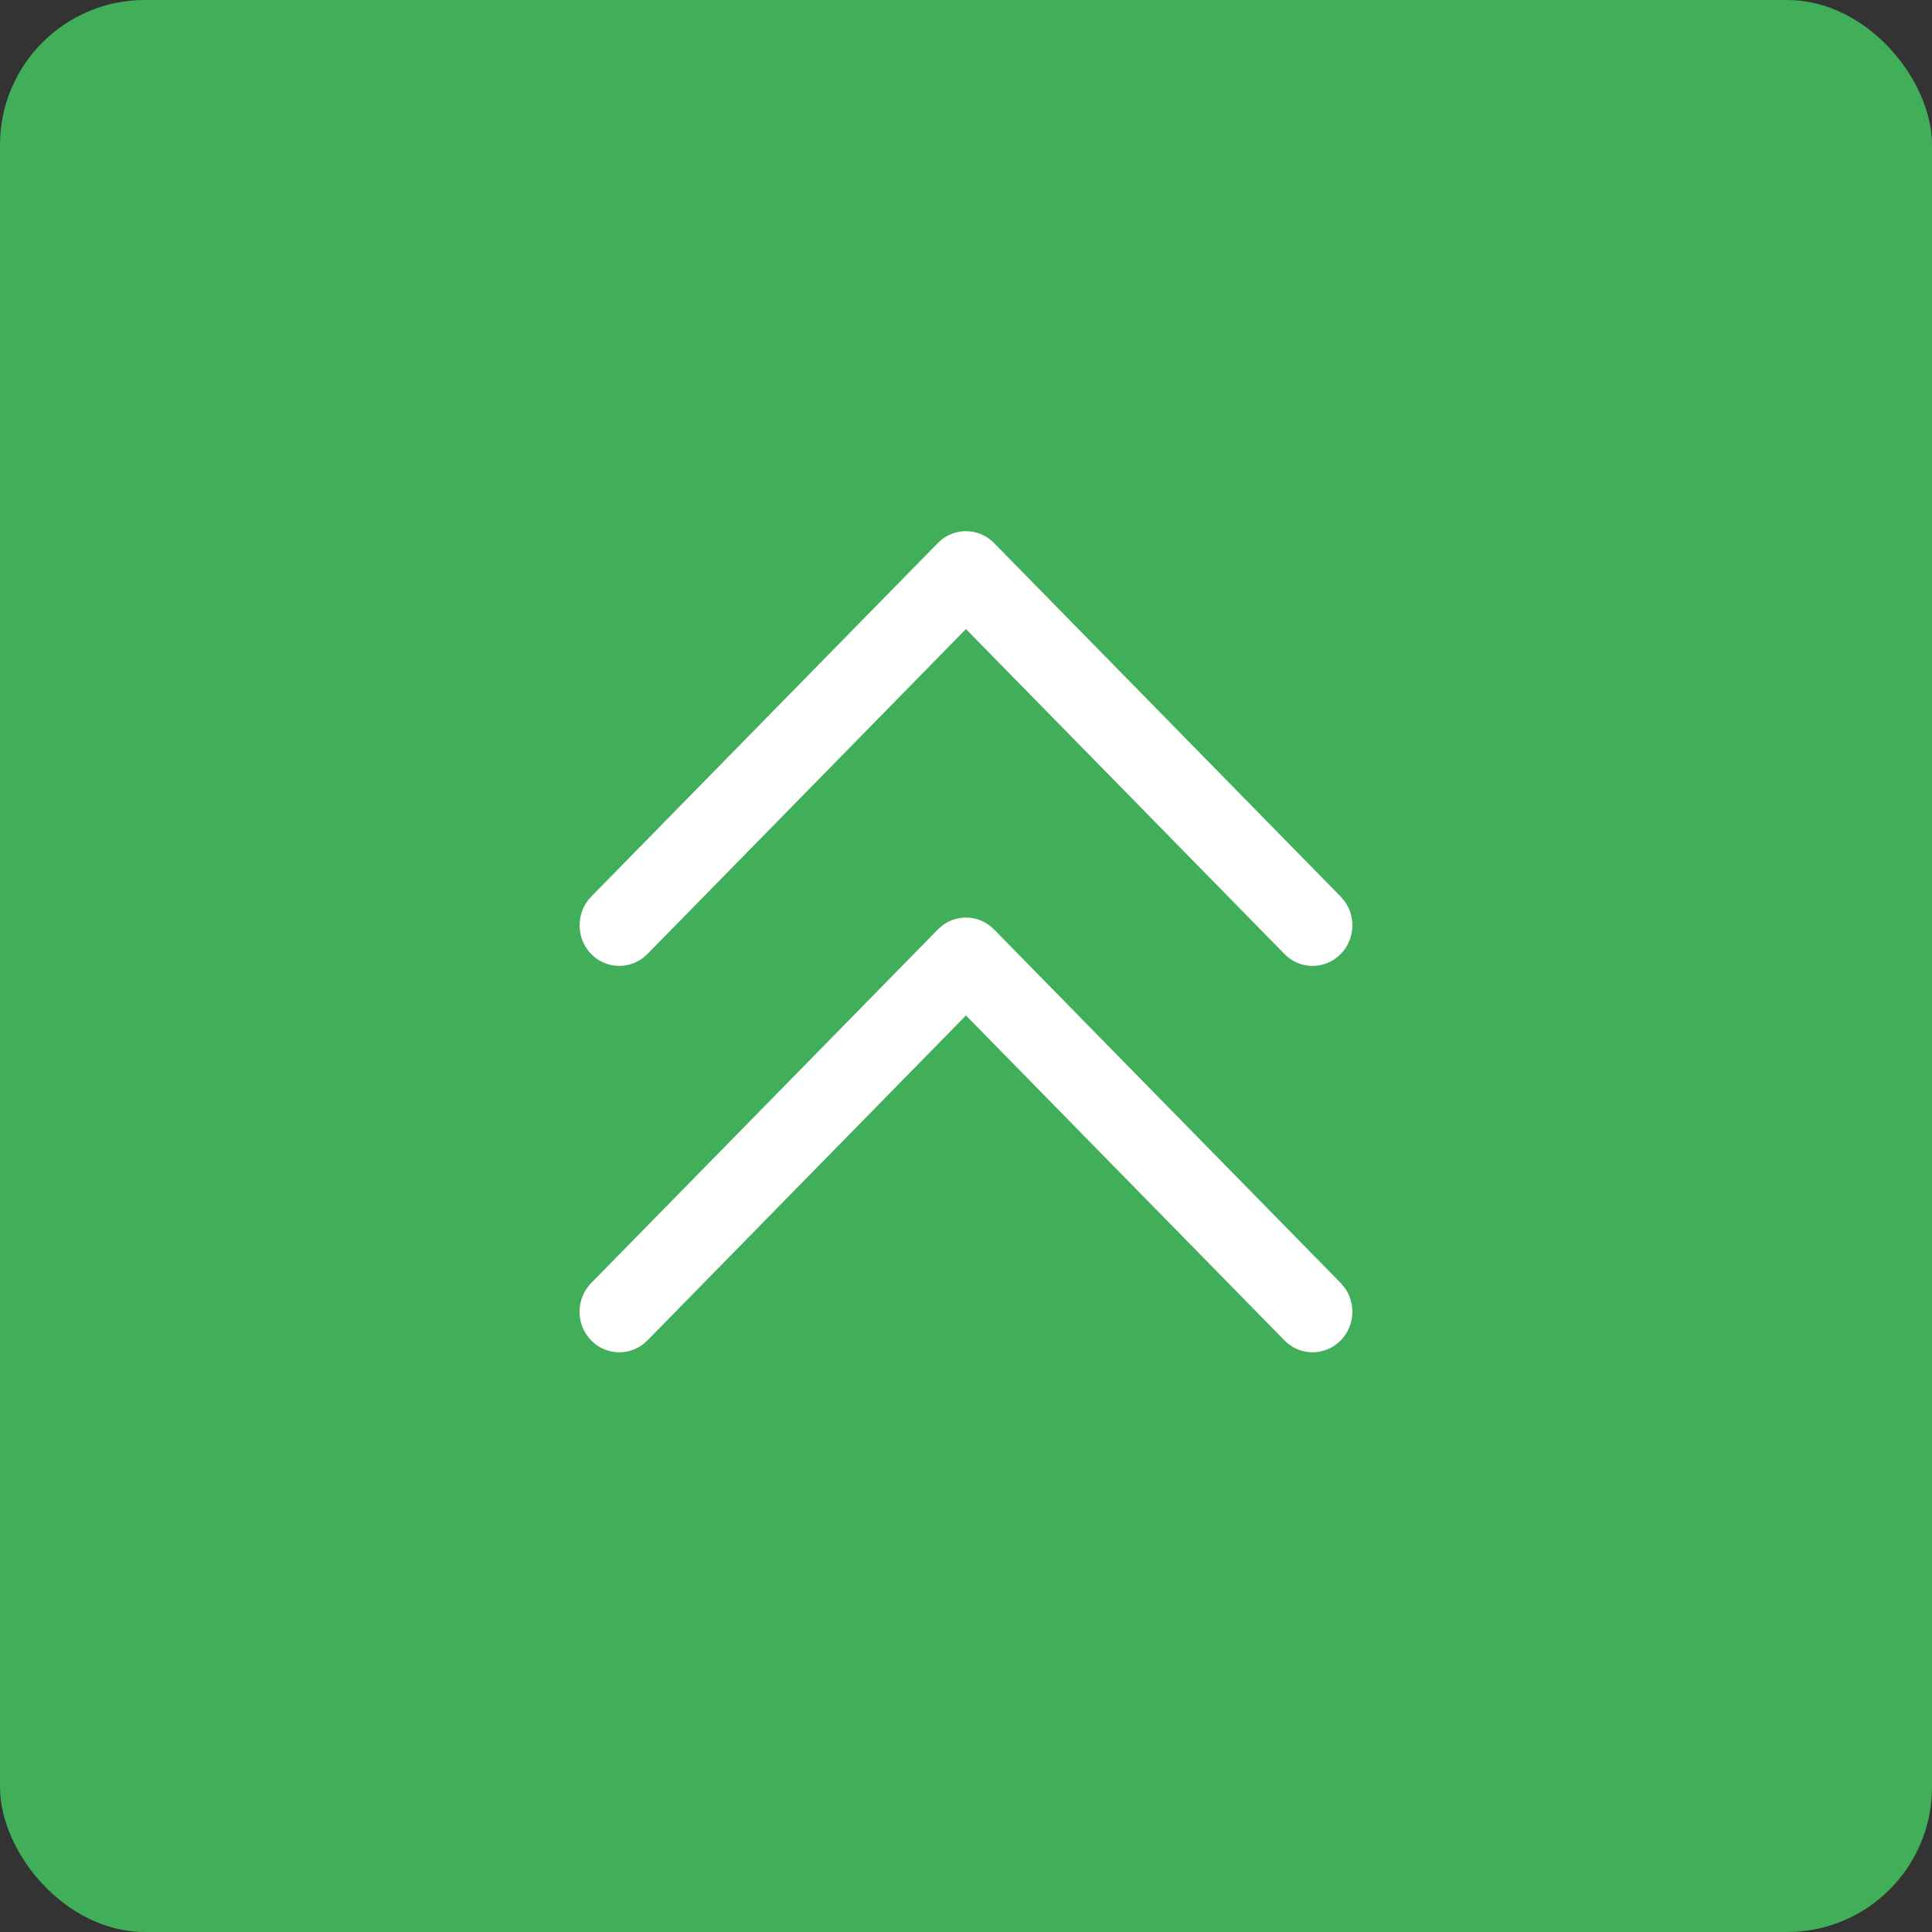 <svg width="40" height="40" viewBox="0 0 40 40" fill="none" xmlns="http://www.w3.org/2000/svg">
<rect x="0" y="0" width="40" height="40" fill="#333333" stroke="none"/>
<rect width="40" height="40" rx="3" fill="#41AF5A"/>
<path d="M12.24 19.752C12.532 20.05 12.989 20.077 13.312 19.833L13.404 19.752L19.999 13.024L26.594 19.752C26.886 20.05 27.343 20.077 27.666 19.833L27.758 19.752C28.05 19.454 28.077 18.987 27.838 18.659L27.758 18.564L20.581 11.243C20.289 10.945 19.832 10.918 19.509 11.162L19.417 11.243L12.24 18.564C11.919 18.892 11.919 19.424 12.24 19.752Z" fill="white"/>
<path d="M12.24 27.752C12.532 28.05 12.989 28.077 13.312 27.833L13.404 27.752L19.999 21.024L26.594 27.752C26.886 28.05 27.343 28.077 27.666 27.833L27.758 27.752C28.05 27.454 28.077 26.987 27.838 26.659L27.758 26.564L20.581 19.244C20.289 18.945 19.832 18.918 19.509 19.162L19.417 19.244L12.24 26.564C11.919 26.892 11.919 27.424 12.24 27.752Z" fill="white"/>
</svg>
